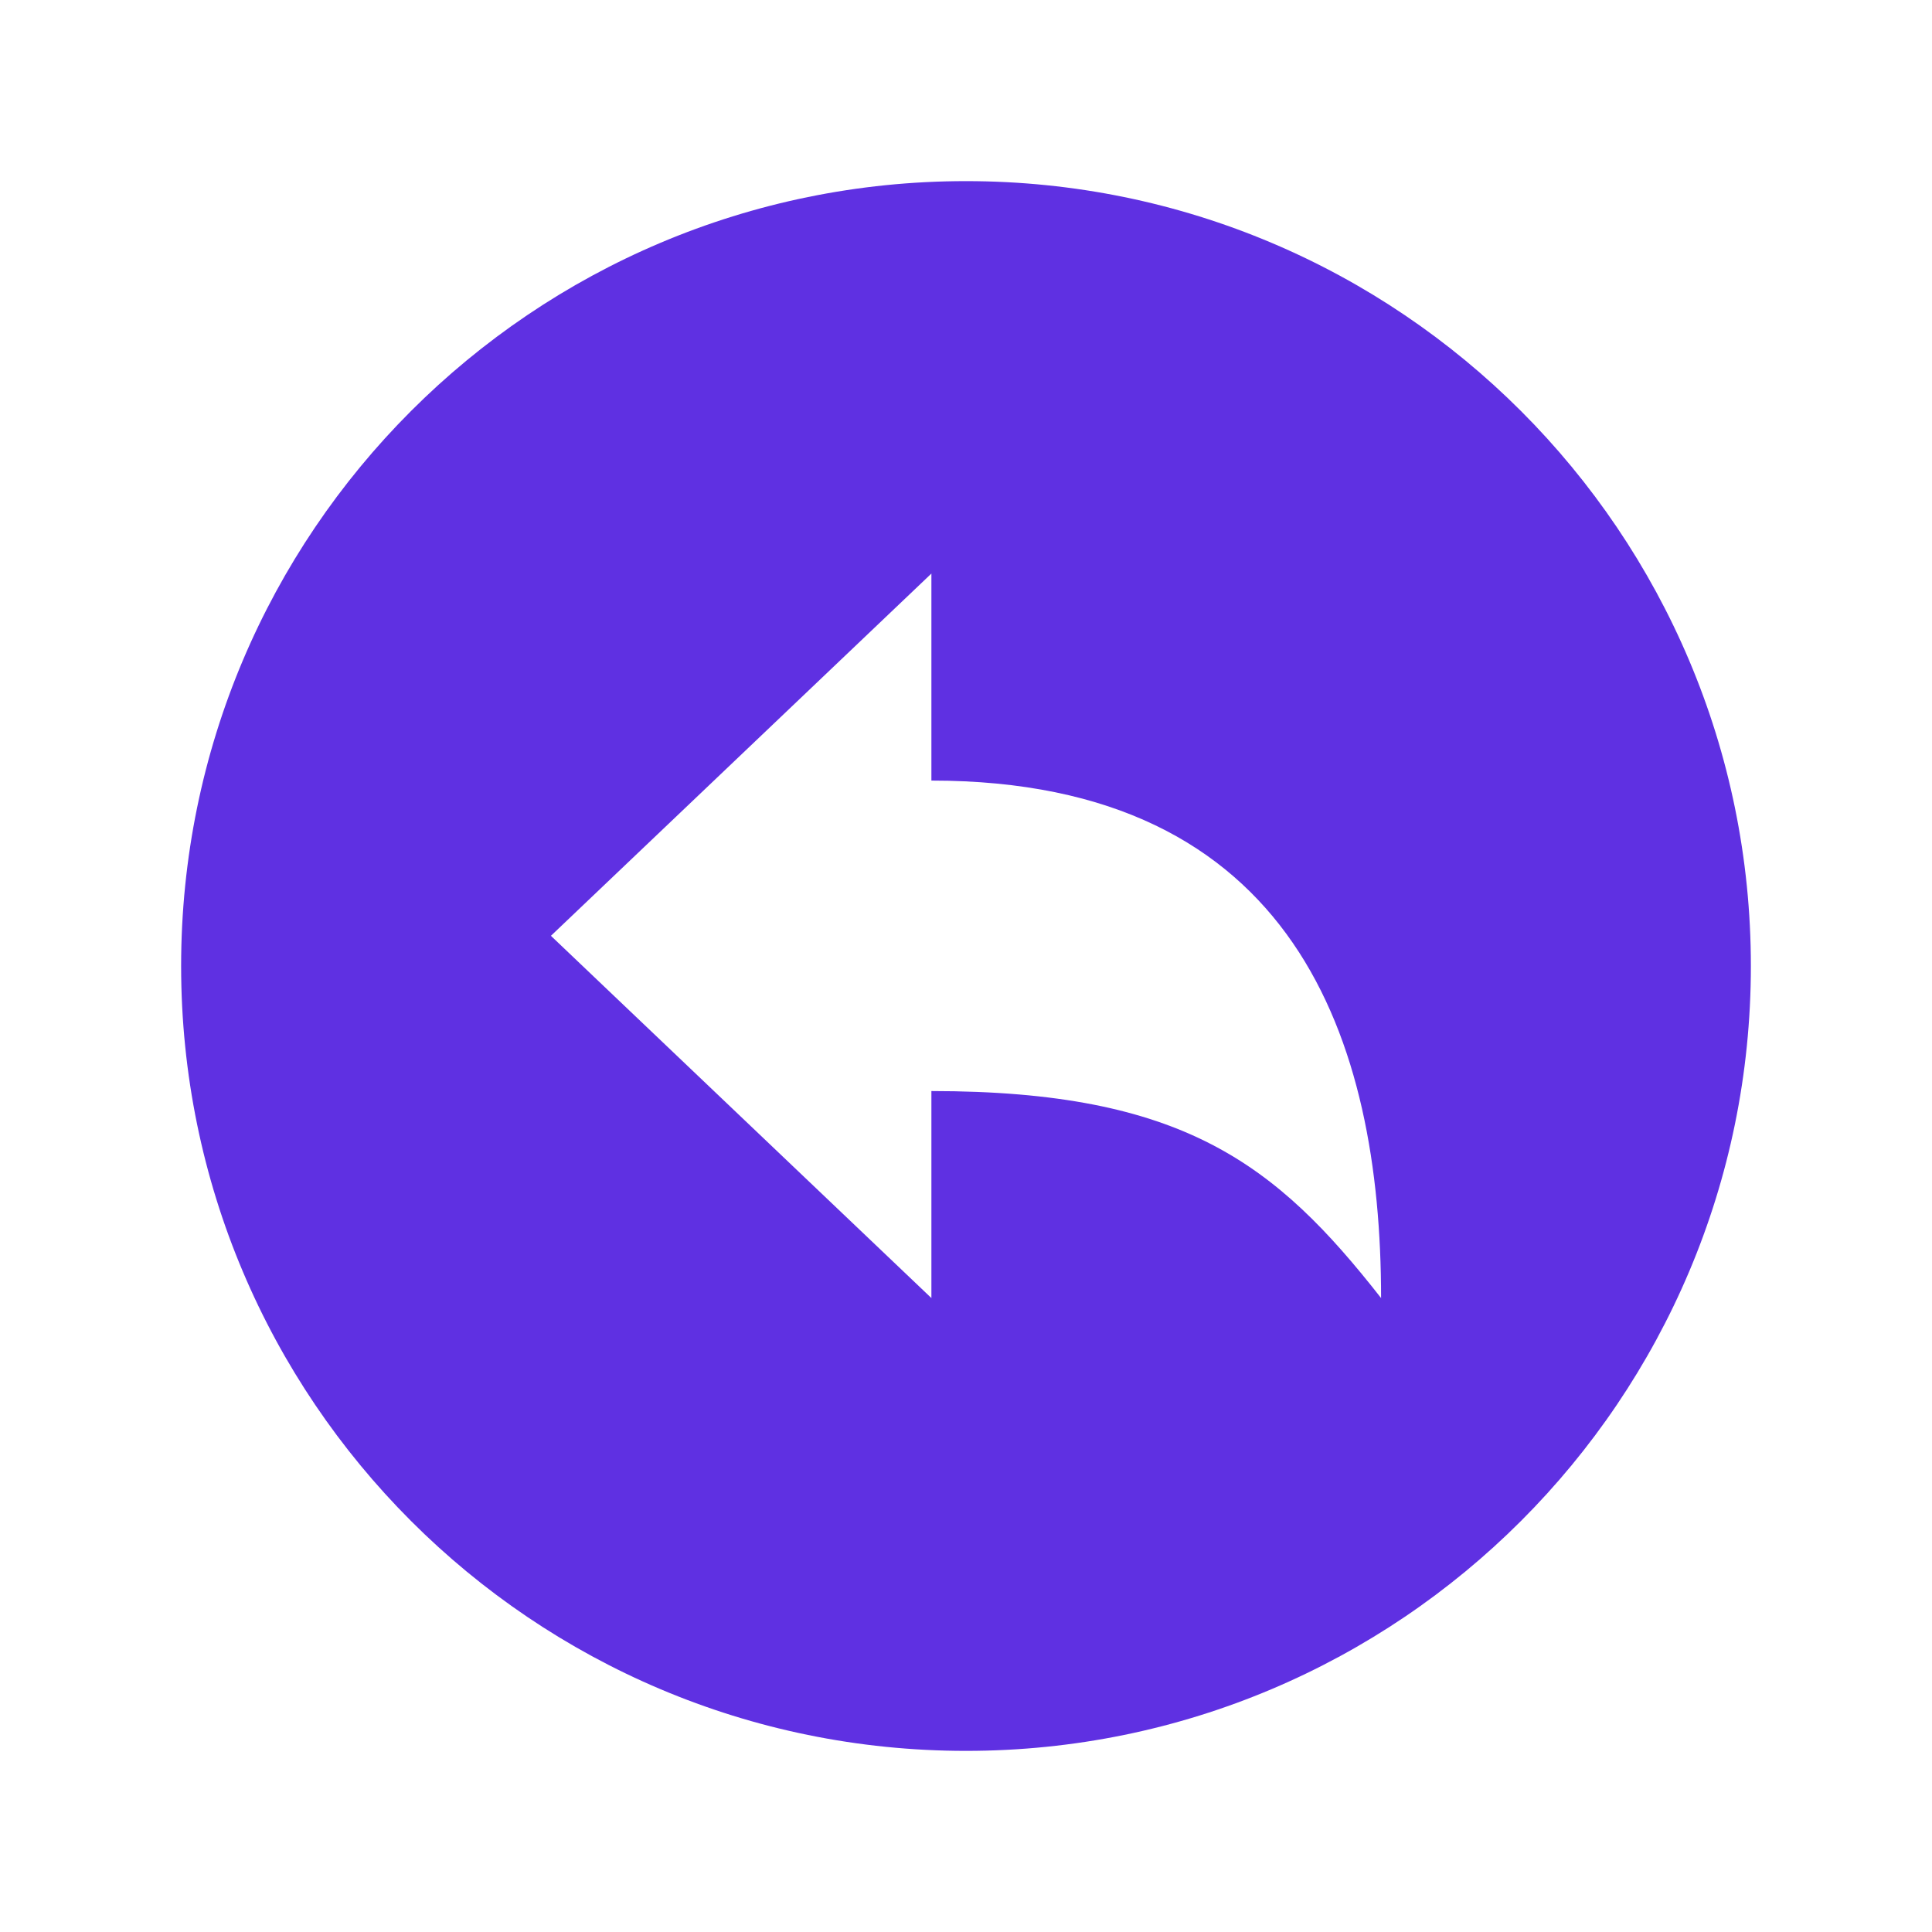<svg width="512px" height="512px" viewBox="0 0 512 512" xmlns="http://www.w3.org/2000/svg">
   <title>ionicons-v5-b</title>
   <path
      d="M256,48C141.13,48,48,141.13,48,256s93.13,208,208,208,208-93.13,208-208S370.87,48,256,48Zm-9.17,241.14V344L146,248l100.83-96v54.86c96.5,0,119.17,69,119.17,137.14C338.15,308.43,313.52,289.14,246.83,289.14Z"
      fill="#5f30e2" />
</svg>